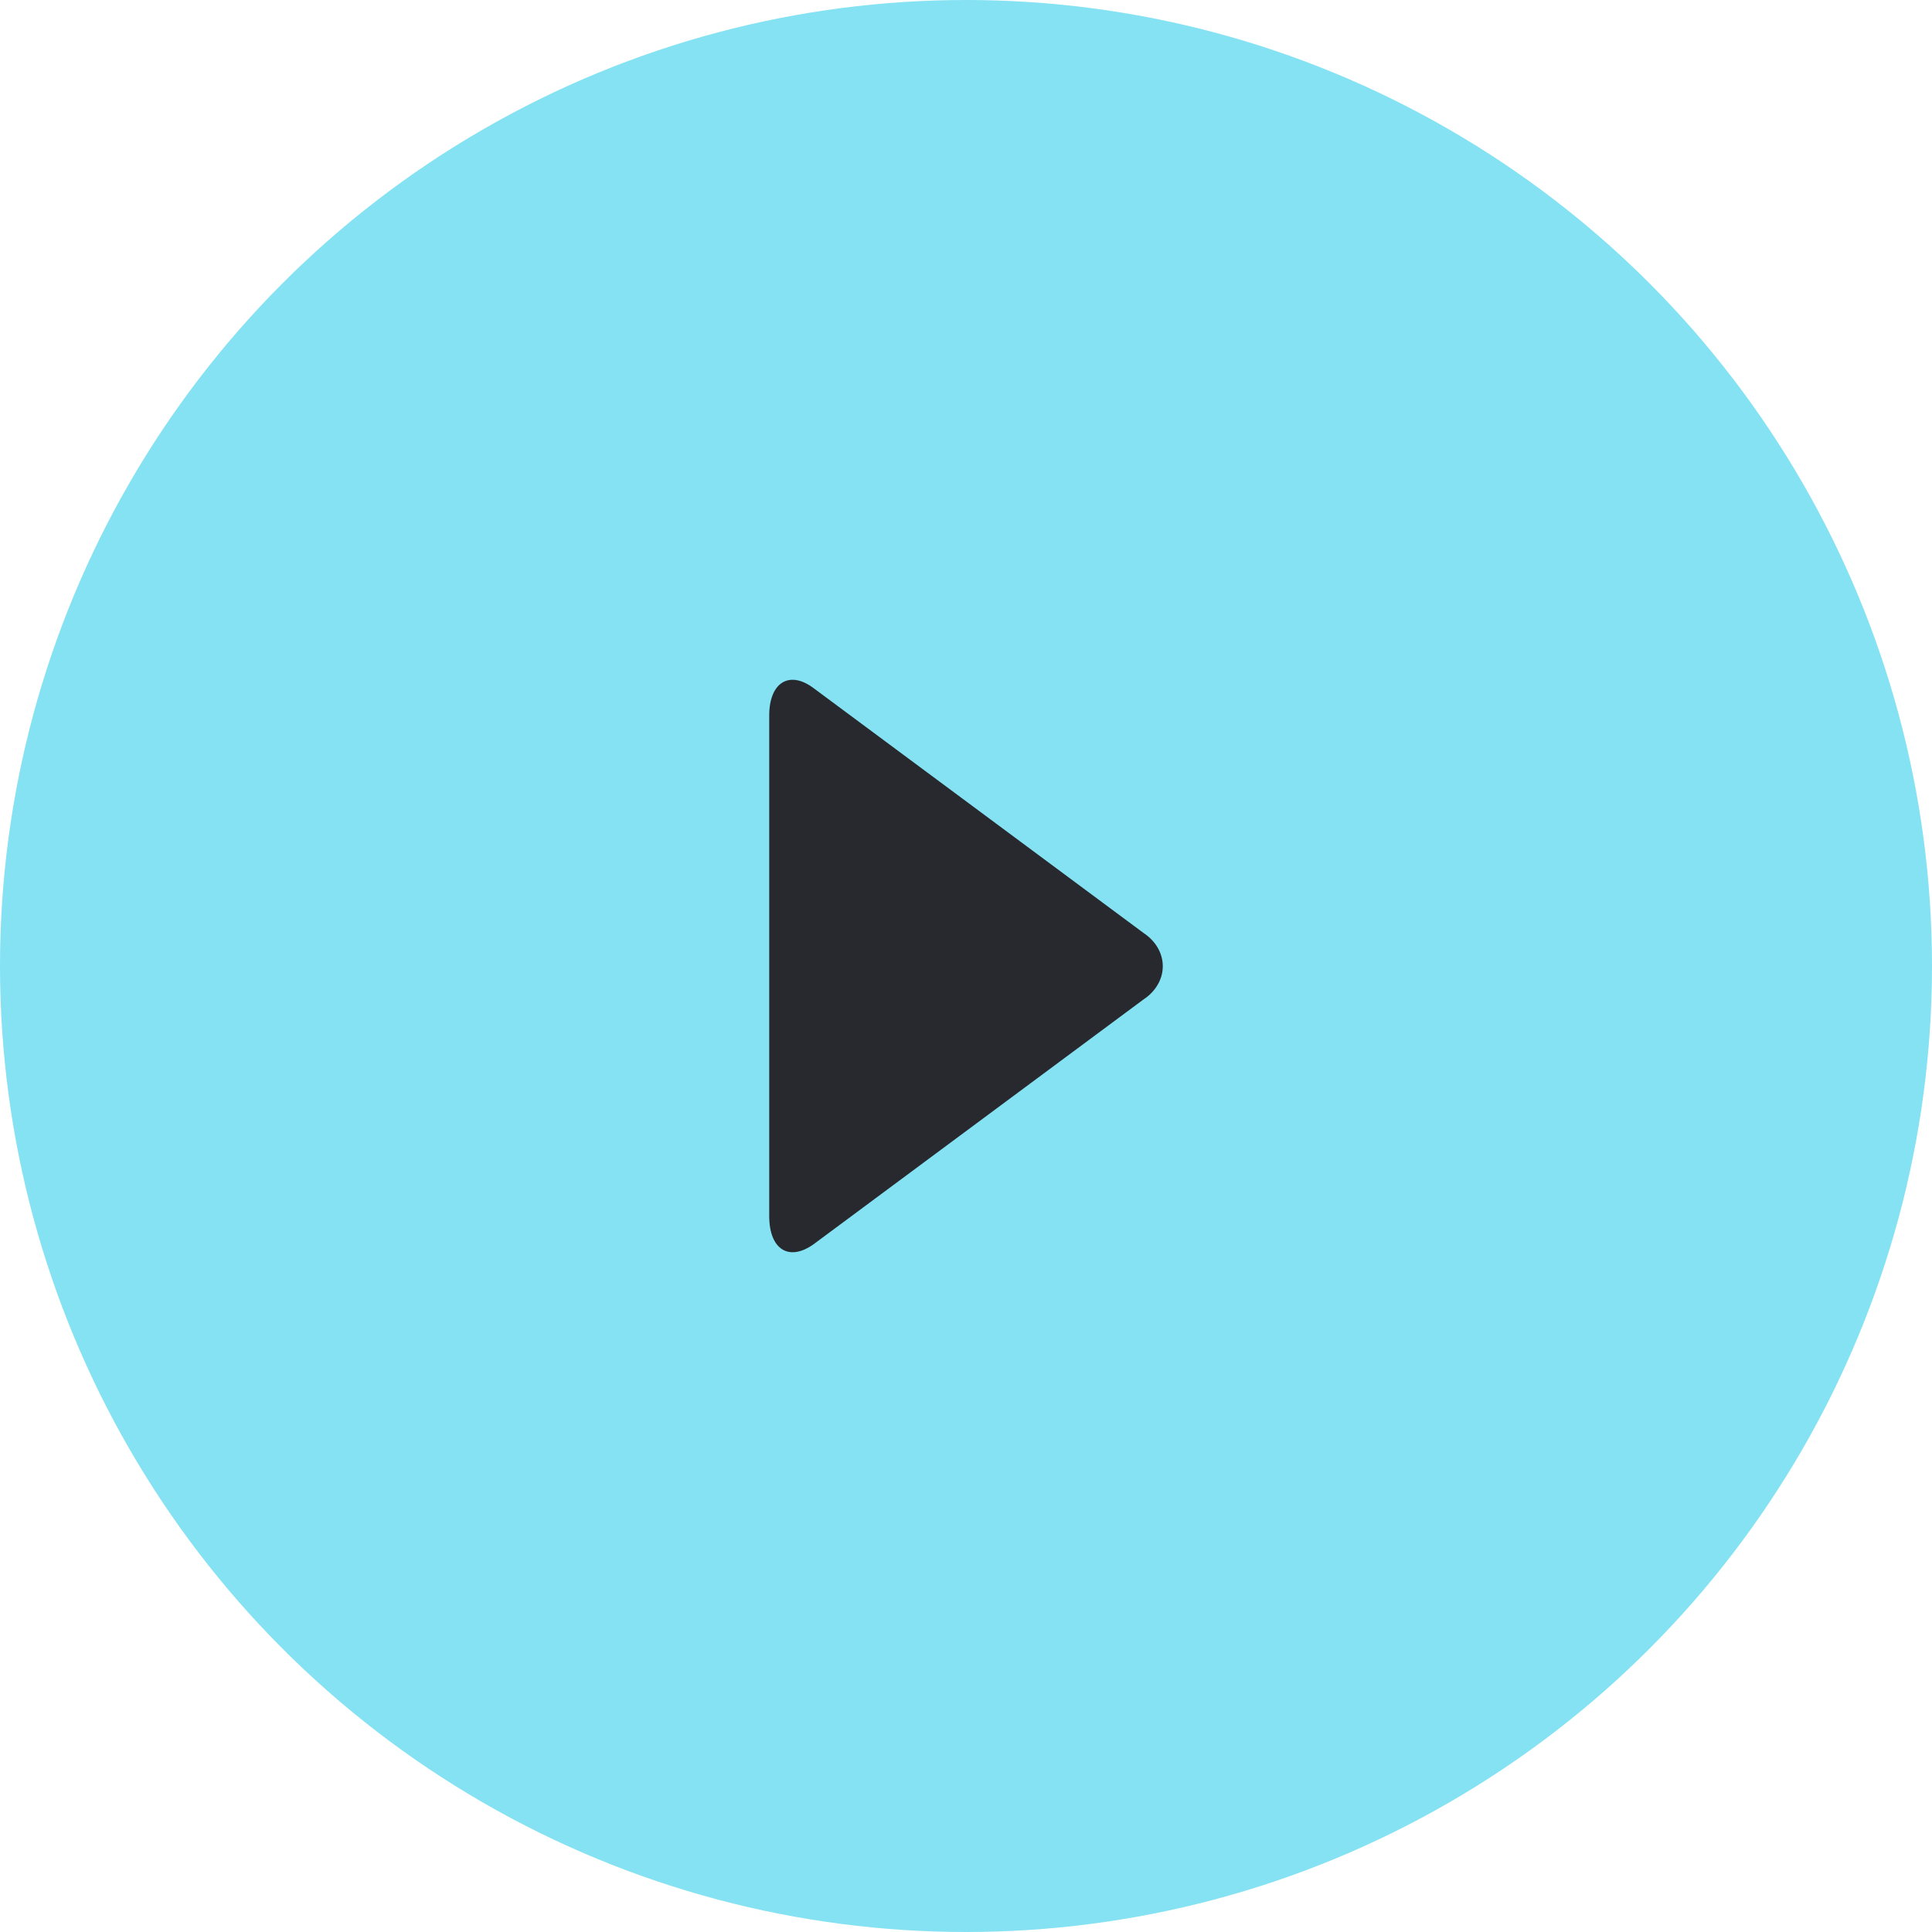 <svg width="54" height="54" viewBox="0 0 54 54" fill="none" xmlns="http://www.w3.org/2000/svg">
<circle cx="27" cy="27" r="27" fill="#84E2F3"/>
<path fill-rule="evenodd" clip-rule="evenodd" d="M31.961 26.076C32.129 26.187 32.265 26.328 32.358 26.489C32.452 26.65 32.5 26.827 32.5 27.006C32.5 27.185 32.452 27.361 32.358 27.522C32.265 27.683 32.129 27.825 31.961 27.935L22.755 34.766C22.069 35.268 21.5 34.942 21.5 33.988V19.999C21.5 19.07 22.069 18.72 22.755 19.245L31.961 26.076Z" fill="#27292E"/>
</svg>
